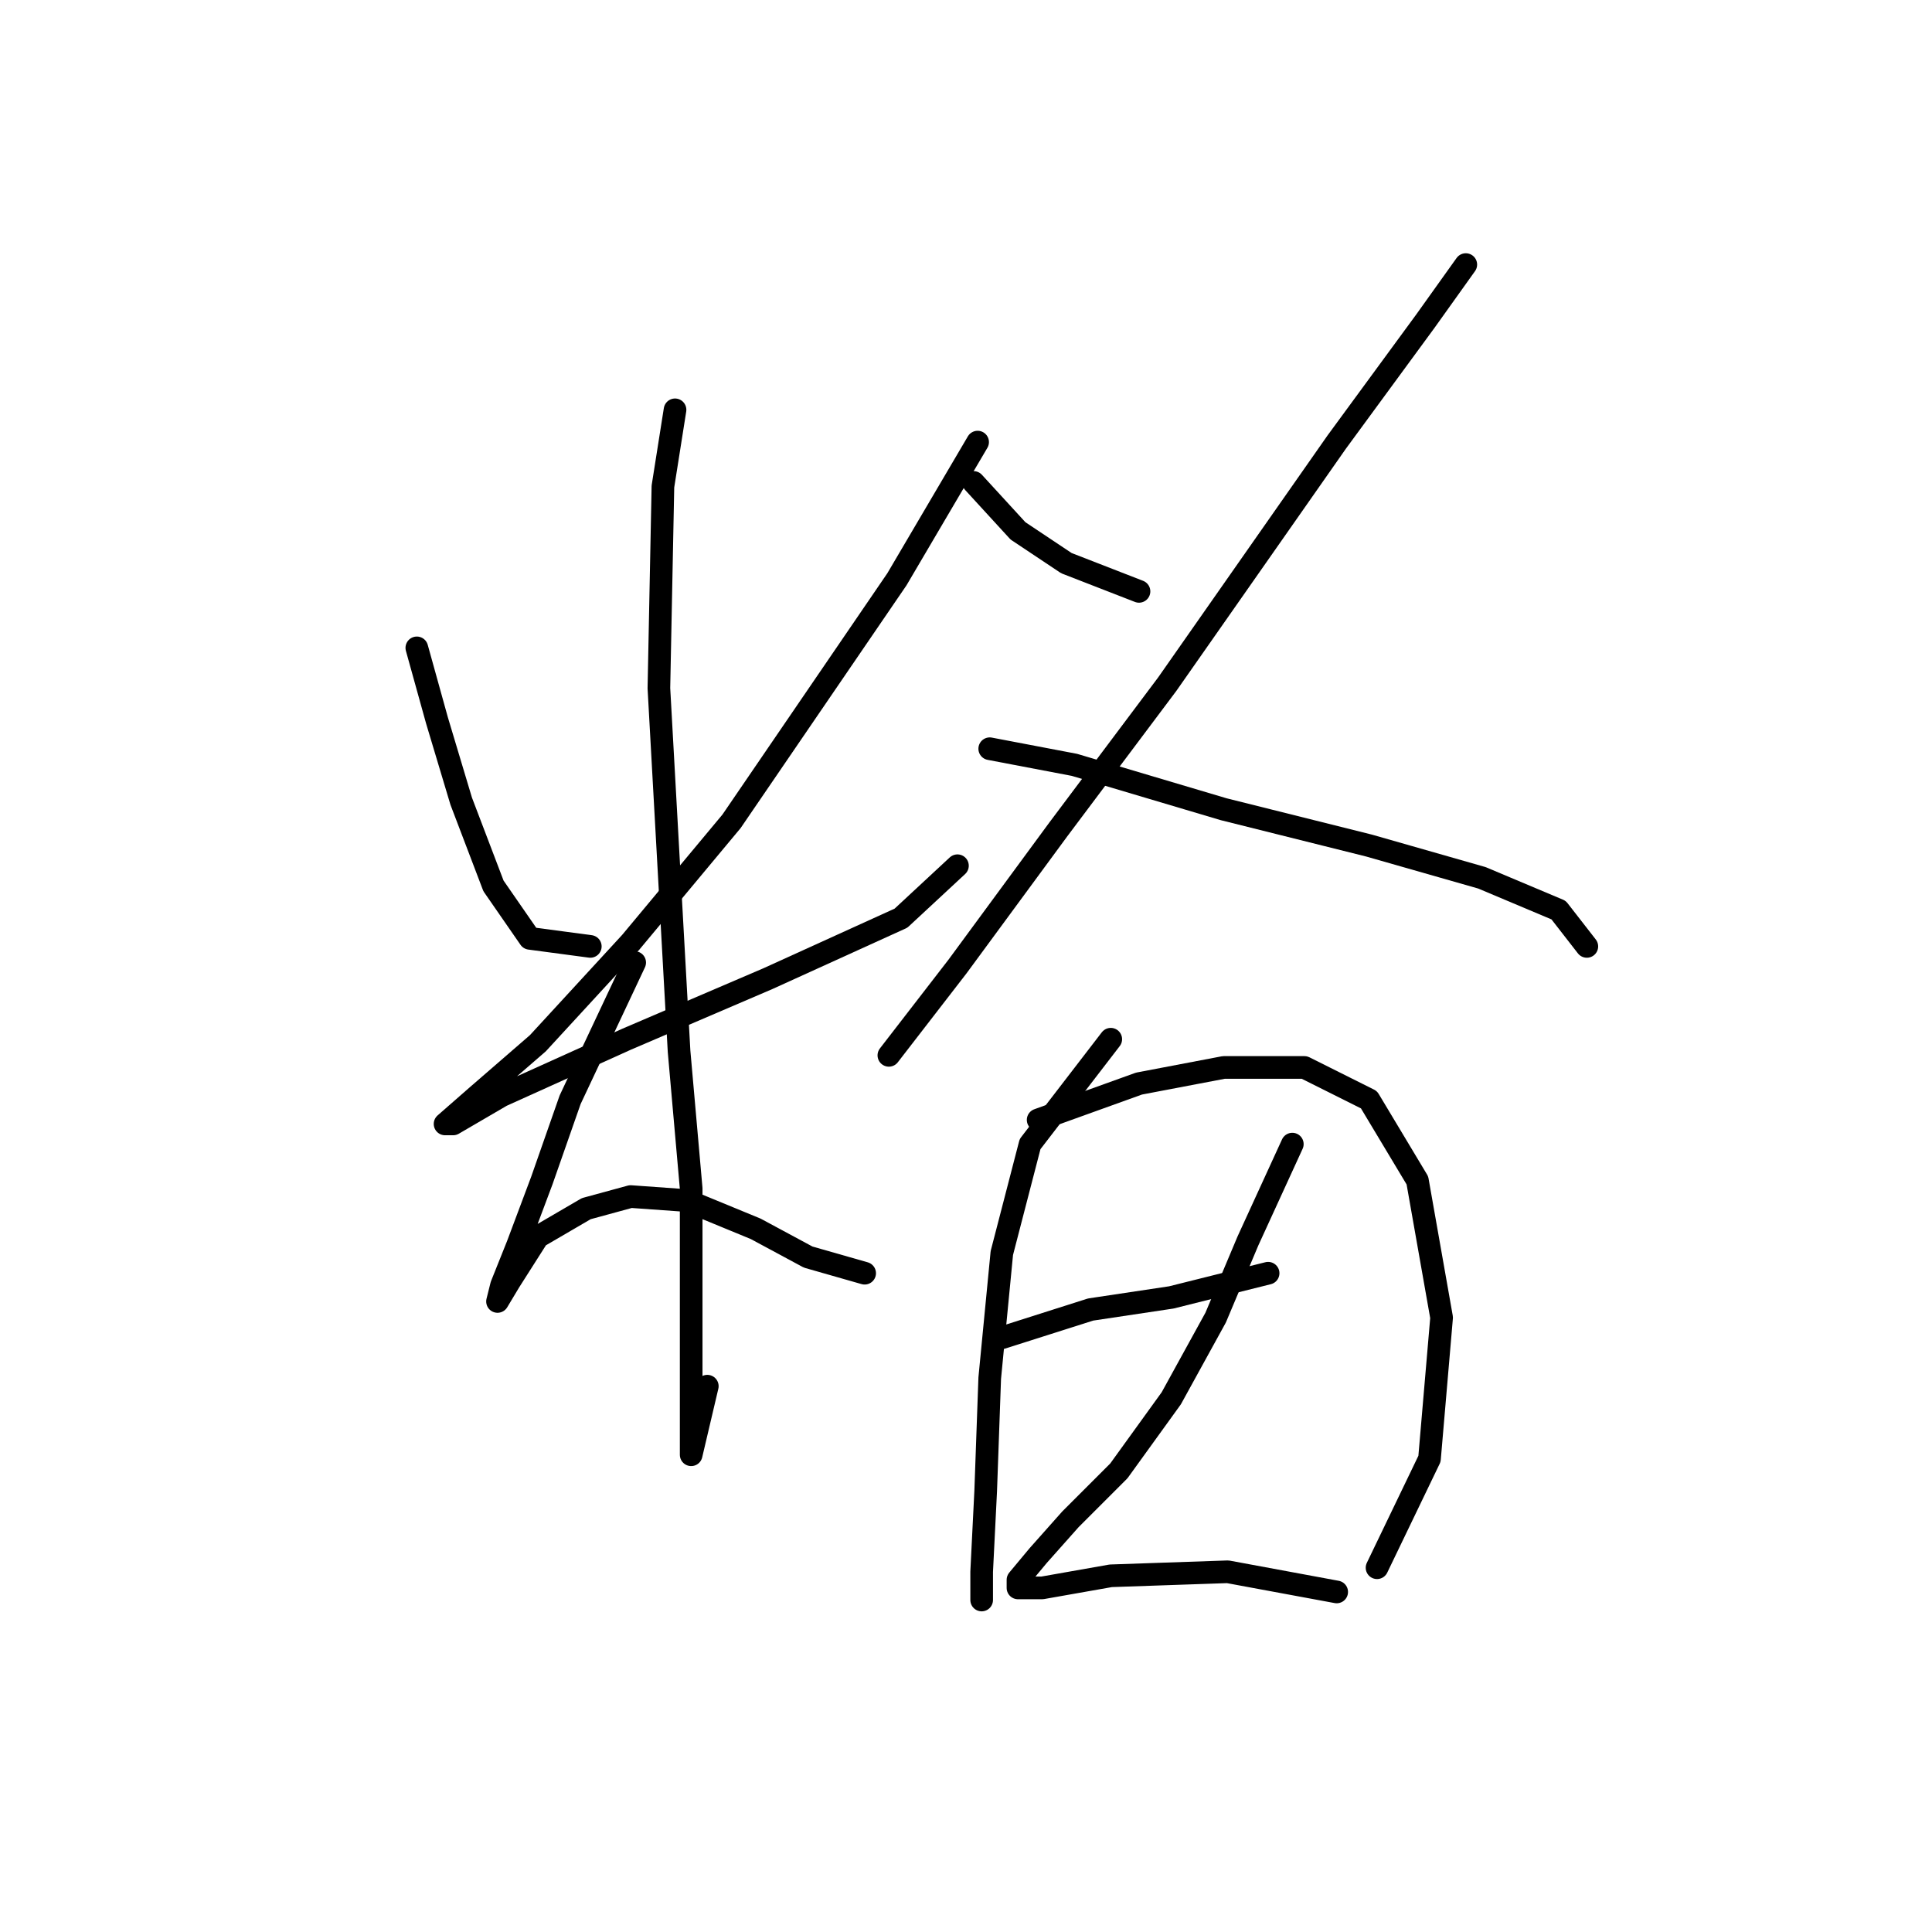 <?xml version="1.0" standalone="no"?>
    <svg width="256" height="256" xmlns="http://www.w3.org/2000/svg" version="1.1">
    <polyline stroke="black" stroke-width="3" stroke-linecap="round" fill="transparent" stroke-linejoin="round" points="55.231 85.845 57.904 95.467 61.111 106.159 65.388 117.386 70.2 124.336 78.219 125.405 78.219 125.405 " />
        <polyline stroke="black" stroke-width="3" stroke-linecap="round" fill="transparent" stroke-linejoin="round" points="129.54 58.58 118.848 76.757 96.93 108.832 83.565 124.87 71.269 138.235 63.25 145.185 58.973 148.927 60.042 148.927 66.457 145.185 83.03 137.701 101.741 129.682 119.383 121.663 126.867 114.713 126.867 114.713 " />
        <polyline stroke="black" stroke-width="3" stroke-linecap="round" fill="transparent" stroke-linejoin="round" points="89.445 54.303 87.841 64.461 87.307 91.191 88.911 120.059 89.98 139.304 91.584 157.481 91.584 172.984 91.584 184.745 91.584 190.626 91.584 192.764 93.722 183.676 93.722 183.676 " />
        <polyline stroke="black" stroke-width="3" stroke-linecap="round" fill="transparent" stroke-linejoin="round" points="84.099 127.543 75.546 145.72 71.803 156.412 68.596 164.965 66.457 170.311 65.923 172.45 67.527 169.777 71.269 163.896 77.684 160.154 83.565 158.55 91.049 159.085 100.137 162.827 107.087 166.569 114.571 168.707 114.571 168.707 " />
        <polyline stroke="black" stroke-width="3" stroke-linecap="round" fill="transparent" stroke-linejoin="round" points="129.005 63.926 134.886 70.341 141.301 74.618 150.924 78.36 150.924 78.36 " />
        <polyline stroke="black" stroke-width="3" stroke-linecap="round" fill="transparent" stroke-linejoin="round" points="194.226 35.058 188.88 42.542 177.119 58.58 154.666 90.656 140.232 109.902 126.867 128.078 117.779 139.839 117.779 139.839 " />
        <polyline stroke="black" stroke-width="3" stroke-linecap="round" fill="transparent" stroke-linejoin="round" points="131.144 99.21 142.37 101.348 162.15 107.229 181.396 112.04 196.365 116.317 206.522 120.594 210.264 125.405 210.264 125.405 " />
        <polyline stroke="black" stroke-width="3" stroke-linecap="round" fill="transparent" stroke-linejoin="round" points="147.182 137.701 136.49 151.6 132.748 166.034 131.144 182.607 130.609 197.576 130.075 208.268 130.075 212.01 130.075 212.01 " />
        <polyline stroke="black" stroke-width="3" stroke-linecap="round" fill="transparent" stroke-linejoin="round" points="137.559 148.393 150.924 143.581 162.15 141.443 172.842 141.443 181.396 145.72 187.811 156.412 191.019 174.588 189.415 193.299 182.465 207.733 182.465 207.733 " />
        <polyline stroke="black" stroke-width="3" stroke-linecap="round" fill="transparent" stroke-linejoin="round" points="132.748 177.261 144.509 173.519 155.201 171.915 168.031 168.707 168.031 168.707 " />
        <polyline stroke="black" stroke-width="3" stroke-linecap="round" fill="transparent" stroke-linejoin="round" points="171.239 151.6 165.358 164.431 161.081 174.588 155.201 185.28 148.251 194.903 141.836 201.318 137.559 206.129 134.886 209.337 134.886 210.406 138.094 210.406 147.182 208.802 162.685 208.268 177.119 210.941 177.119 210.941 " />
        </svg>